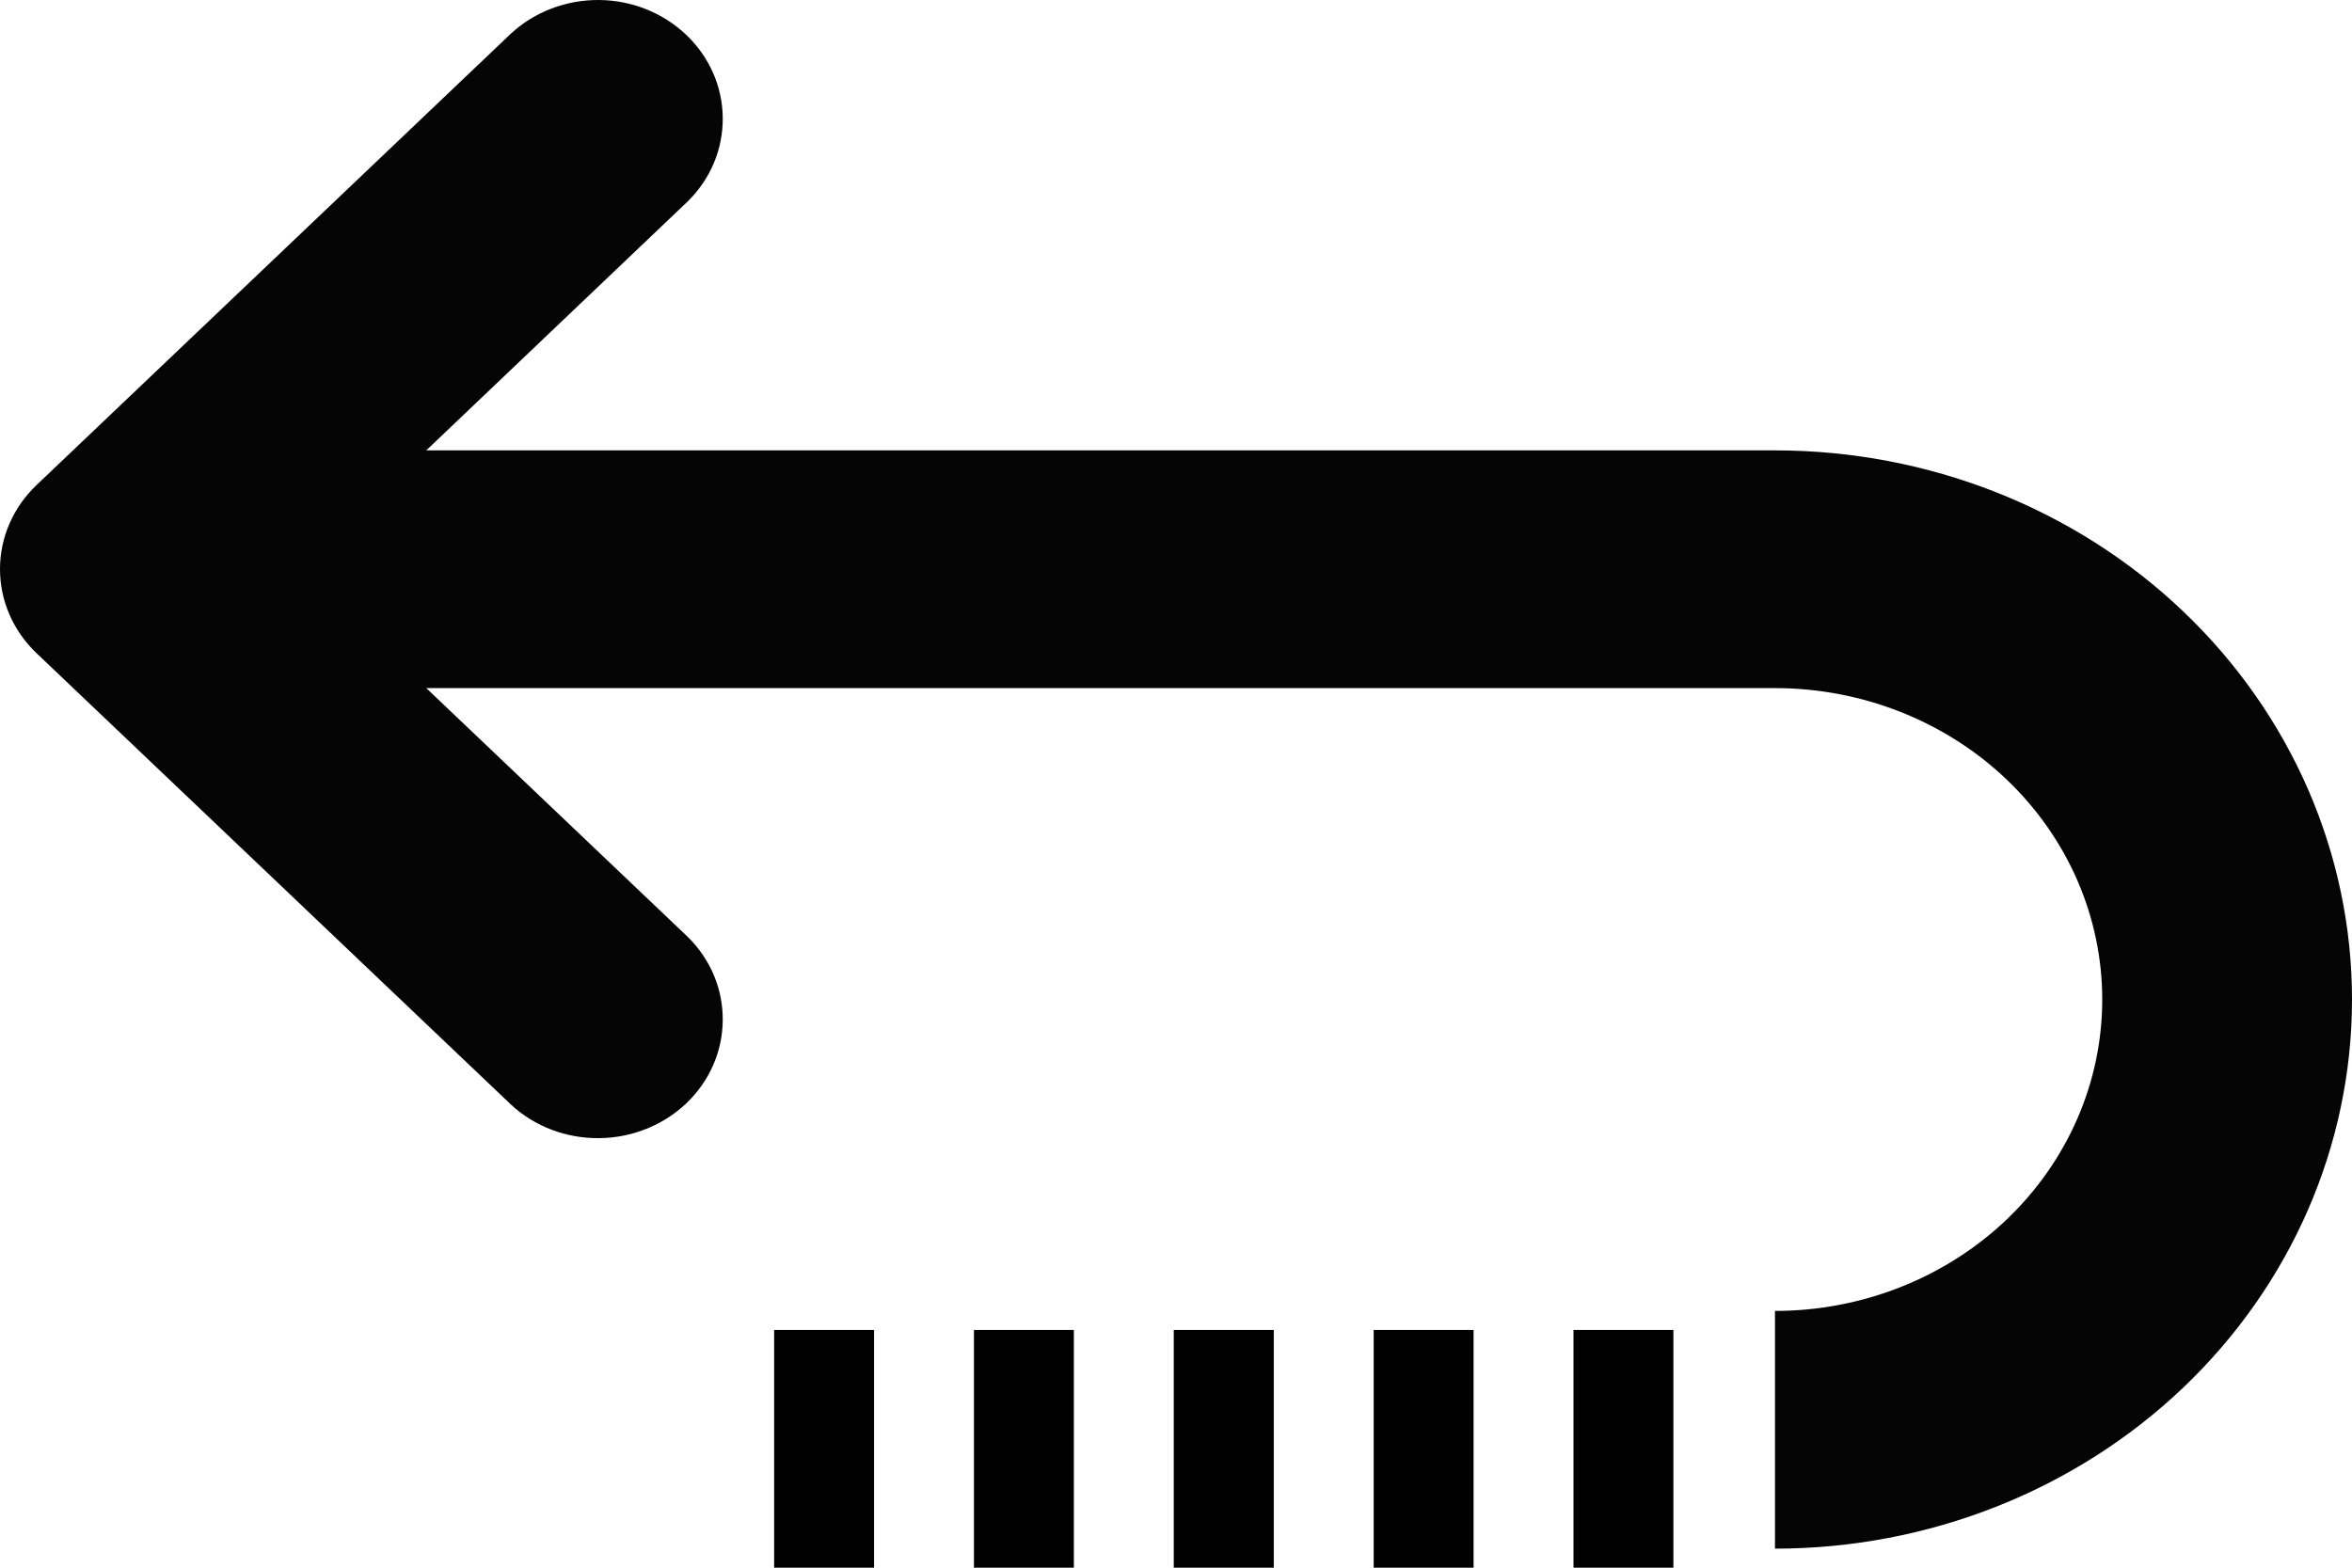 <svg width="21" height="14" viewBox="0 0 21 14" fill="none" xmlns="http://www.w3.org/2000/svg">
<path d="M15.848 4.022H3.806L6.14 1.799C6.344 1.599 6.456 1.331 6.453 1.052C6.451 0.774 6.334 0.508 6.127 0.311C5.92 0.114 5.64 0.002 5.348 4.01281e-05C5.056 -0.002 4.774 0.105 4.564 0.298L0.326 4.332C0.117 4.531 0 4.801 0 5.082C0 5.364 0.117 5.634 0.326 5.833L4.564 9.866C4.774 10.06 5.056 10.167 5.348 10.164C5.64 10.162 5.92 10.05 6.127 9.854C6.334 9.657 6.451 9.391 6.453 9.112C6.456 8.834 6.344 8.566 6.14 8.366L3.806 6.145H15.848C16.623 6.145 17.366 6.438 17.914 6.959C18.462 7.481 18.77 8.188 18.77 8.926C18.77 9.664 18.462 10.371 17.914 10.893C17.366 11.414 16.623 11.707 15.848 11.707V13.83C17.215 13.83 18.525 13.313 19.491 12.394C20.457 11.474 21 10.227 21 8.926C21 7.625 20.457 6.378 19.491 5.458C18.525 4.538 17.215 4.022 15.848 4.022Z" fill="#050505"/>
<path d="M14.941 11.877H14.049V14H14.941V11.877Z" fill="black"/>
<path d="M13.157 11.877H12.265V14H13.157V11.877Z" fill="black"/>
<path d="M7.804 11.877H6.912V14H7.804V11.877Z" fill="black"/>
<path d="M9.588 11.877H8.696V14H9.588V11.877Z" fill="black"/>
<path d="M11.373 11.877H10.48V14H11.373V11.877Z" fill="black"/>
</svg>

